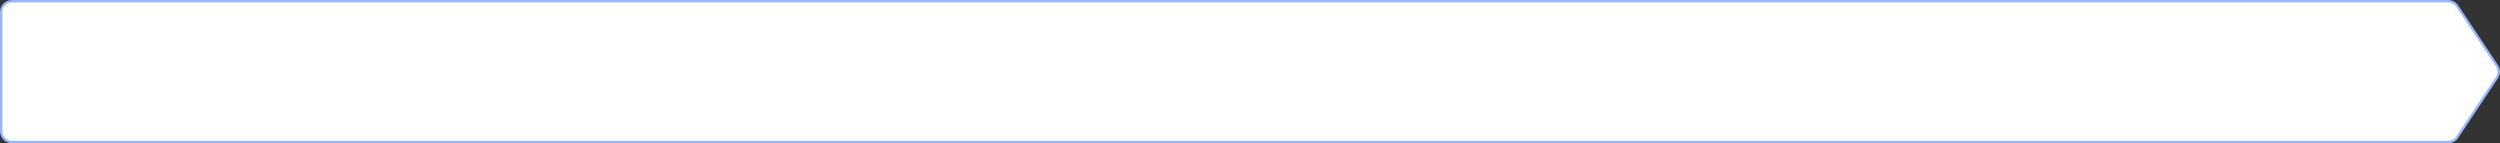 <svg width="1047" height="60" viewBox="0 0 1047 60" fill="none" xmlns="http://www.w3.org/2000/svg">
<rect x="0" y="0" width="1047" height="60" fill="#333333" stroke="none"/>
<path d="M0.5 5C0.5 2.515 2.515 0.5 5 0.5H1025.32C1026.83 0.5 1028.23 1.252 1029.07 2.504L1045.73 27.504C1046.74 29.015 1046.74 30.985 1045.73 32.496L1029.07 57.496C1028.23 58.748 1026.83 59.5 1025.32 59.5H5C2.515 59.5 0.5 57.485 0.5 55V5Z" fill="white" stroke="#93B6FF"/>
</svg>
